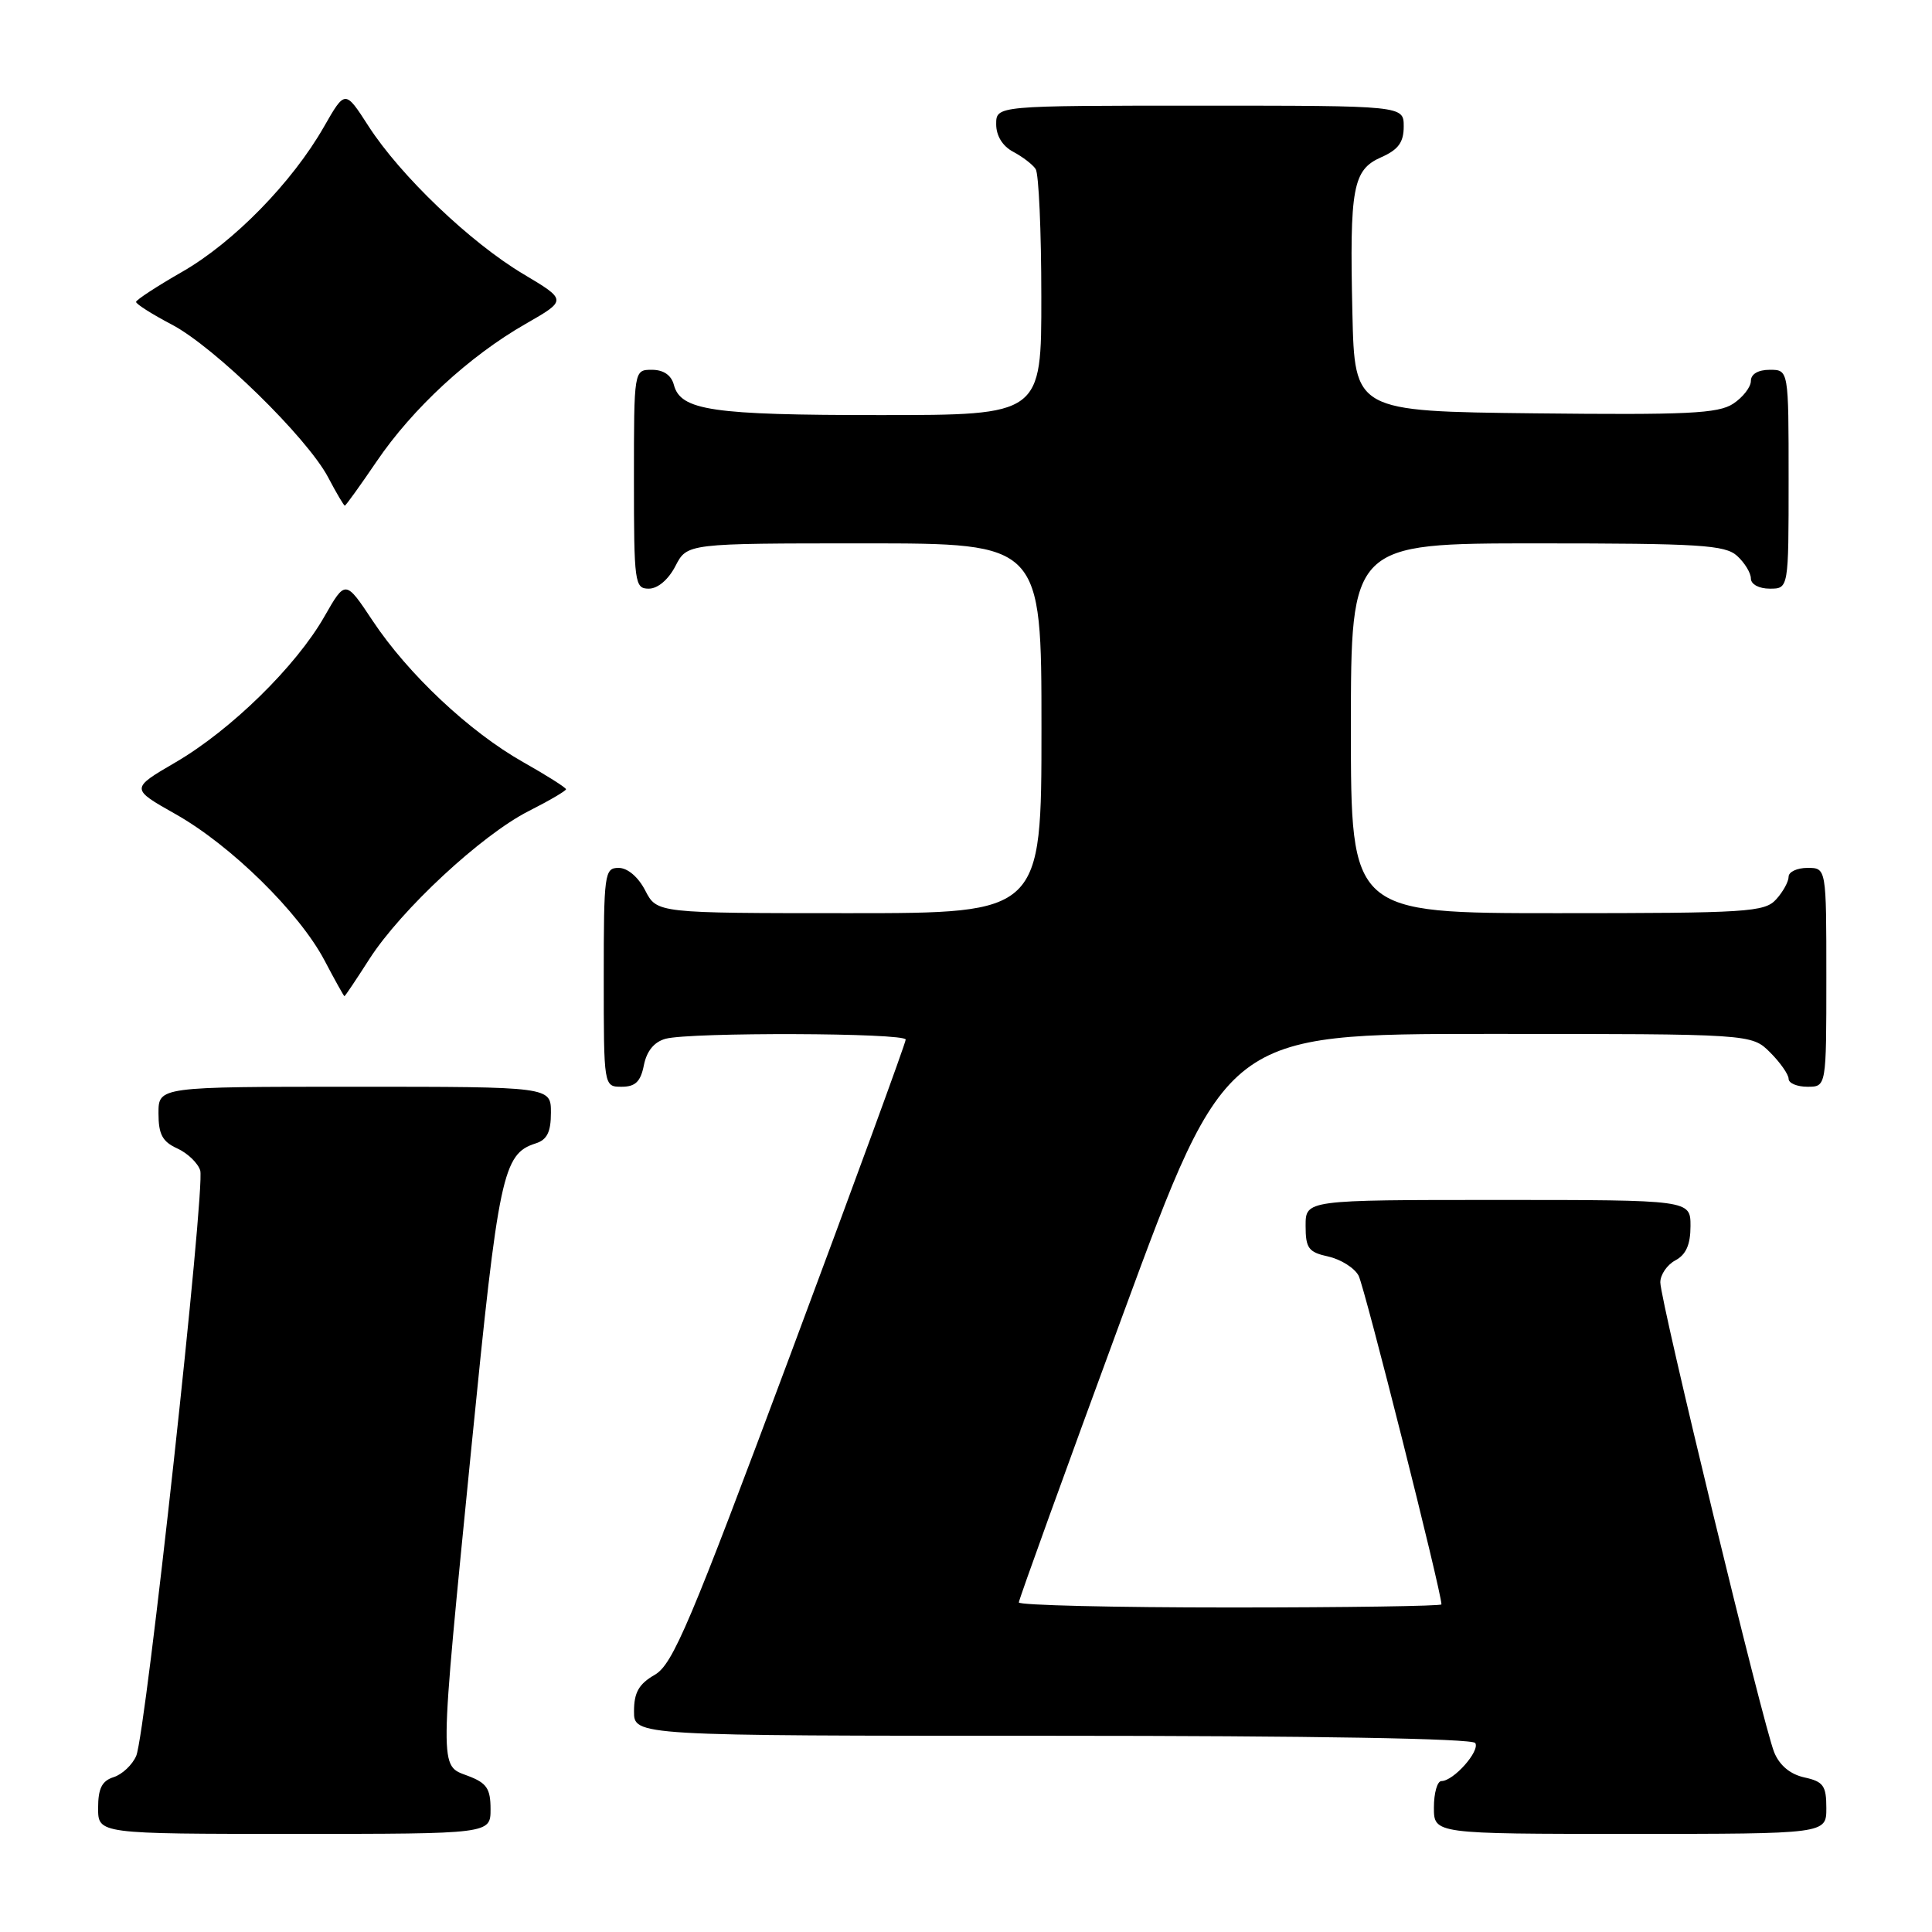 <?xml version="1.0" encoding="UTF-8" standalone="no"?>
<!DOCTYPE svg PUBLIC "-//W3C//DTD SVG 1.1//EN" "http://www.w3.org/Graphics/SVG/1.1/DTD/svg11.dtd" >
<svg xmlns="http://www.w3.org/2000/svg" xmlns:xlink="http://www.w3.org/1999/xlink" version="1.1" viewBox="0 0 256 256">
 <g >
 <path fill="currentColor"
d=" M 65.00 239.72 C 65.00 236.99 64.49 236.25 62.00 235.31 C 58.17 233.86 58.15 235.31 62.48 191.62 C 66.06 155.60 66.63 152.89 70.97 151.51 C 72.49 151.03 73.00 150.00 73.00 147.43 C 73.00 144.00 73.00 144.00 47.00 144.00 C 21.00 144.00 21.00 144.00 21.00 147.52 C 21.00 150.30 21.52 151.28 23.48 152.17 C 24.85 152.79 26.22 154.11 26.53 155.09 C 27.23 157.30 19.32 229.69 18.05 232.66 C 17.54 233.85 16.19 235.12 15.06 235.48 C 13.51 235.97 13.00 236.98 13.00 239.57 C 13.00 243.00 13.00 243.00 39.00 243.00 C 65.00 243.00 65.00 243.00 65.00 239.72 Z  M 242.00 239.58 C 242.00 236.62 241.61 236.07 239.10 235.52 C 237.22 235.11 235.80 233.93 235.09 232.19 C 233.66 228.71 220.00 172.35 220.00 169.92 C 220.00 168.90 220.90 167.59 222.00 167.00 C 223.41 166.25 224.00 164.91 224.00 162.46 C 224.00 159.00 224.00 159.00 198.50 159.00 C 173.00 159.00 173.00 159.00 173.00 162.42 C 173.00 165.41 173.38 165.92 176.01 166.50 C 177.66 166.87 179.47 168.00 180.02 169.03 C 180.81 170.51 191.00 210.93 191.00 212.59 C 191.00 212.81 178.40 213.00 163.00 213.00 C 147.60 213.00 135.00 212.70 135.00 212.33 C 135.00 211.97 141.18 194.87 148.74 174.33 C 162.48 137.00 162.48 137.00 197.29 137.00 C 232.09 137.00 232.09 137.00 234.55 139.45 C 235.90 140.80 237.00 142.38 237.00 142.95 C 237.00 143.53 238.12 144.00 239.50 144.00 C 242.00 144.00 242.00 144.00 242.00 129.50 C 242.00 115.00 242.00 115.00 239.50 115.00 C 238.12 115.00 237.00 115.53 237.00 116.17 C 237.00 116.82 236.26 118.17 235.35 119.17 C 233.82 120.86 231.57 121.00 206.35 121.00 C 179.00 121.00 179.00 121.00 179.00 96.50 C 179.00 72.00 179.00 72.00 203.67 72.00 C 225.22 72.00 228.57 72.21 230.17 73.65 C 231.18 74.57 232.00 75.92 232.00 76.65 C 232.00 77.42 233.07 78.00 234.50 78.00 C 237.00 78.00 237.00 78.00 237.00 63.50 C 237.00 49.00 237.00 49.00 234.50 49.00 C 232.96 49.00 232.00 49.57 232.00 50.48 C 232.00 51.29 230.94 52.65 229.65 53.50 C 227.66 54.80 223.56 54.99 203.40 54.77 C 179.50 54.50 179.50 54.50 179.20 41.50 C 178.82 24.80 179.25 22.50 183.03 20.83 C 185.29 19.83 186.00 18.85 186.00 16.76 C 186.00 14.00 186.00 14.00 159.00 14.00 C 132.00 14.00 132.00 14.00 132.00 16.46 C 132.00 18.00 132.85 19.37 134.25 20.11 C 135.49 20.77 136.83 21.79 137.23 22.40 C 137.64 23.00 137.98 30.59 137.98 39.25 C 138.00 55.00 138.00 55.00 116.57 55.00 C 94.33 55.00 90.18 54.39 89.29 50.99 C 88.95 49.71 87.92 49.00 86.38 49.00 C 84.00 49.00 84.00 49.00 84.00 63.50 C 84.00 77.27 84.10 78.00 85.97 78.00 C 87.16 78.00 88.57 76.80 89.50 75.00 C 91.05 72.00 91.05 72.00 114.53 72.00 C 138.00 72.00 138.00 72.00 138.00 96.50 C 138.00 121.00 138.00 121.00 112.53 121.00 C 87.05 121.00 87.05 121.00 85.50 118.00 C 84.57 116.20 83.16 115.00 81.97 115.00 C 80.10 115.00 80.00 115.73 80.00 129.50 C 80.00 144.00 80.00 144.00 82.38 144.00 C 84.19 144.00 84.89 143.32 85.32 141.13 C 85.70 139.25 86.69 138.05 88.20 137.64 C 91.50 136.76 120.00 136.85 120.01 137.75 C 120.02 138.16 113.16 156.91 104.76 179.42 C 91.40 215.23 89.16 220.53 86.76 221.92 C 84.66 223.13 84.01 224.26 84.01 226.75 C 84.00 230.00 84.00 230.00 139.44 230.00 C 173.92 230.00 195.11 230.36 195.48 230.96 C 196.13 232.02 192.60 236.00 191.00 236.00 C 190.45 236.00 190.00 237.57 190.00 239.50 C 190.00 243.00 190.00 243.00 216.00 243.00 C 242.00 243.00 242.00 243.00 242.00 239.58 Z  M 48.97 127.04 C 53.15 120.54 63.81 110.64 70.04 107.48 C 72.77 106.10 75.00 104.79 75.00 104.58 C 75.00 104.37 72.45 102.75 69.33 100.99 C 62.21 96.97 54.09 89.34 49.39 82.27 C 45.77 76.82 45.77 76.82 42.98 81.70 C 39.23 88.28 30.60 96.73 23.28 101.00 C 17.28 104.50 17.28 104.50 23.27 107.88 C 30.61 112.02 39.64 120.90 43.00 127.26 C 44.37 129.87 45.56 132.00 45.64 132.00 C 45.73 132.00 47.22 129.77 48.97 127.04 Z  M 49.90 61.15 C 54.67 54.12 62.18 47.19 69.64 42.92 C 75.14 39.77 75.14 39.77 69.32 36.30 C 62.31 32.12 53.05 23.27 48.82 16.70 C 45.73 11.90 45.73 11.90 42.93 16.79 C 38.72 24.17 30.95 32.11 24.15 36.01 C 20.80 37.93 18.05 39.73 18.03 40.00 C 18.01 40.28 20.14 41.63 22.75 43.00 C 28.41 45.96 40.69 57.97 43.48 63.25 C 44.56 65.31 45.56 67.00 45.69 67.00 C 45.82 67.00 47.71 64.37 49.90 61.15 Z "/>
</g>
</svg>